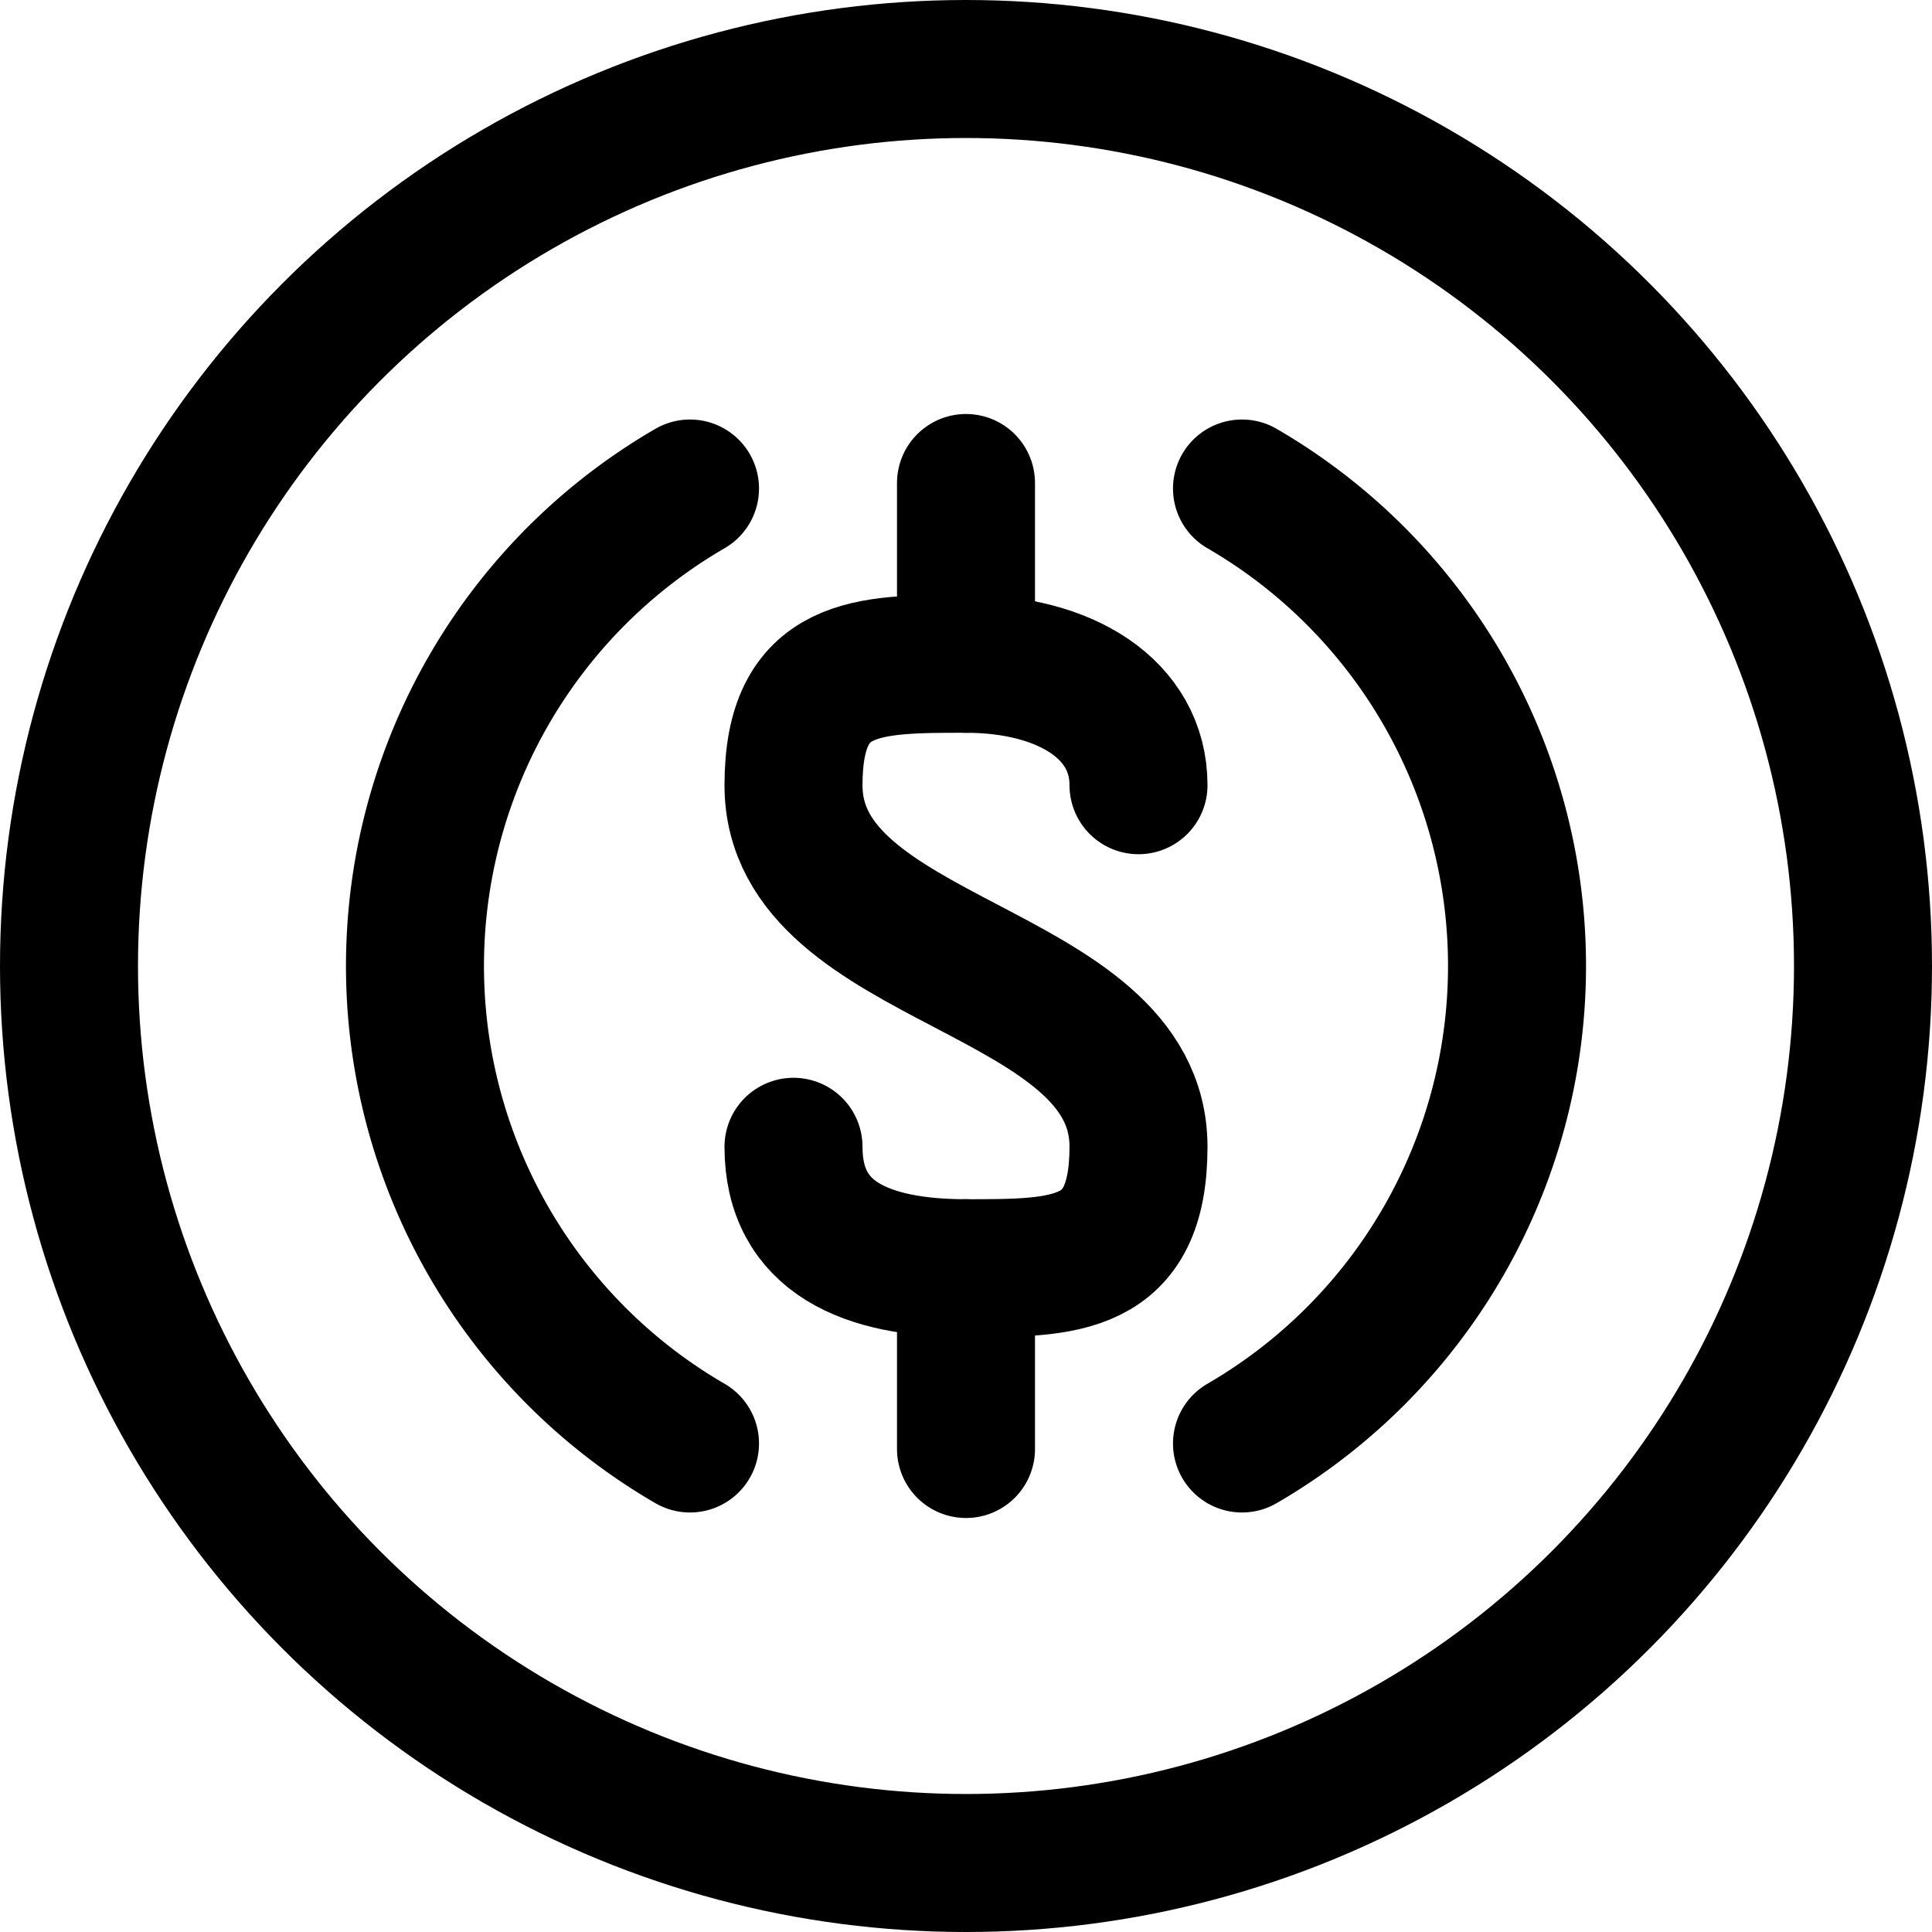 <svg xmlns="http://www.w3.org/2000/svg" viewBox="0 0 14 14">
  <g>
    <line x1="7" y1="4.81" x2="7" y2="3.5" style="fill: none;stroke: #000001;stroke-linecap: round;stroke-linejoin: round"/>
    <path d="M5.75,8.31c0,.66.53.88,1.25.88s1.25,0,1.25-.88C8.25,7,5.75,7,5.75,5.69c0-.88.53-.88,1.25-.88s1.25.33,1.25.88" style="fill: none;stroke: #000001;stroke-linecap: round;stroke-linejoin: round"/>
    <line x1="7" y1="9.19" x2="7" y2="10.5" style="fill: none;stroke: #000001;stroke-linecap: round;stroke-linejoin: round"/>
    <circle cx="7" cy="7" r="6.5" style="fill: none;stroke: #000001;stroke-linecap: round;stroke-linejoin: round"/>
    <path d="M5,3.54a4,4,0,0,0,0,6.92" style="fill: none;stroke: #000001;stroke-linecap: round;stroke-linejoin: round"/>
    <path d="M9,10.46A4,4,0,0,0,9,3.54" style="fill: none;stroke: #000001;stroke-linecap: round;stroke-linejoin: round"/>
  </g>
</svg>
